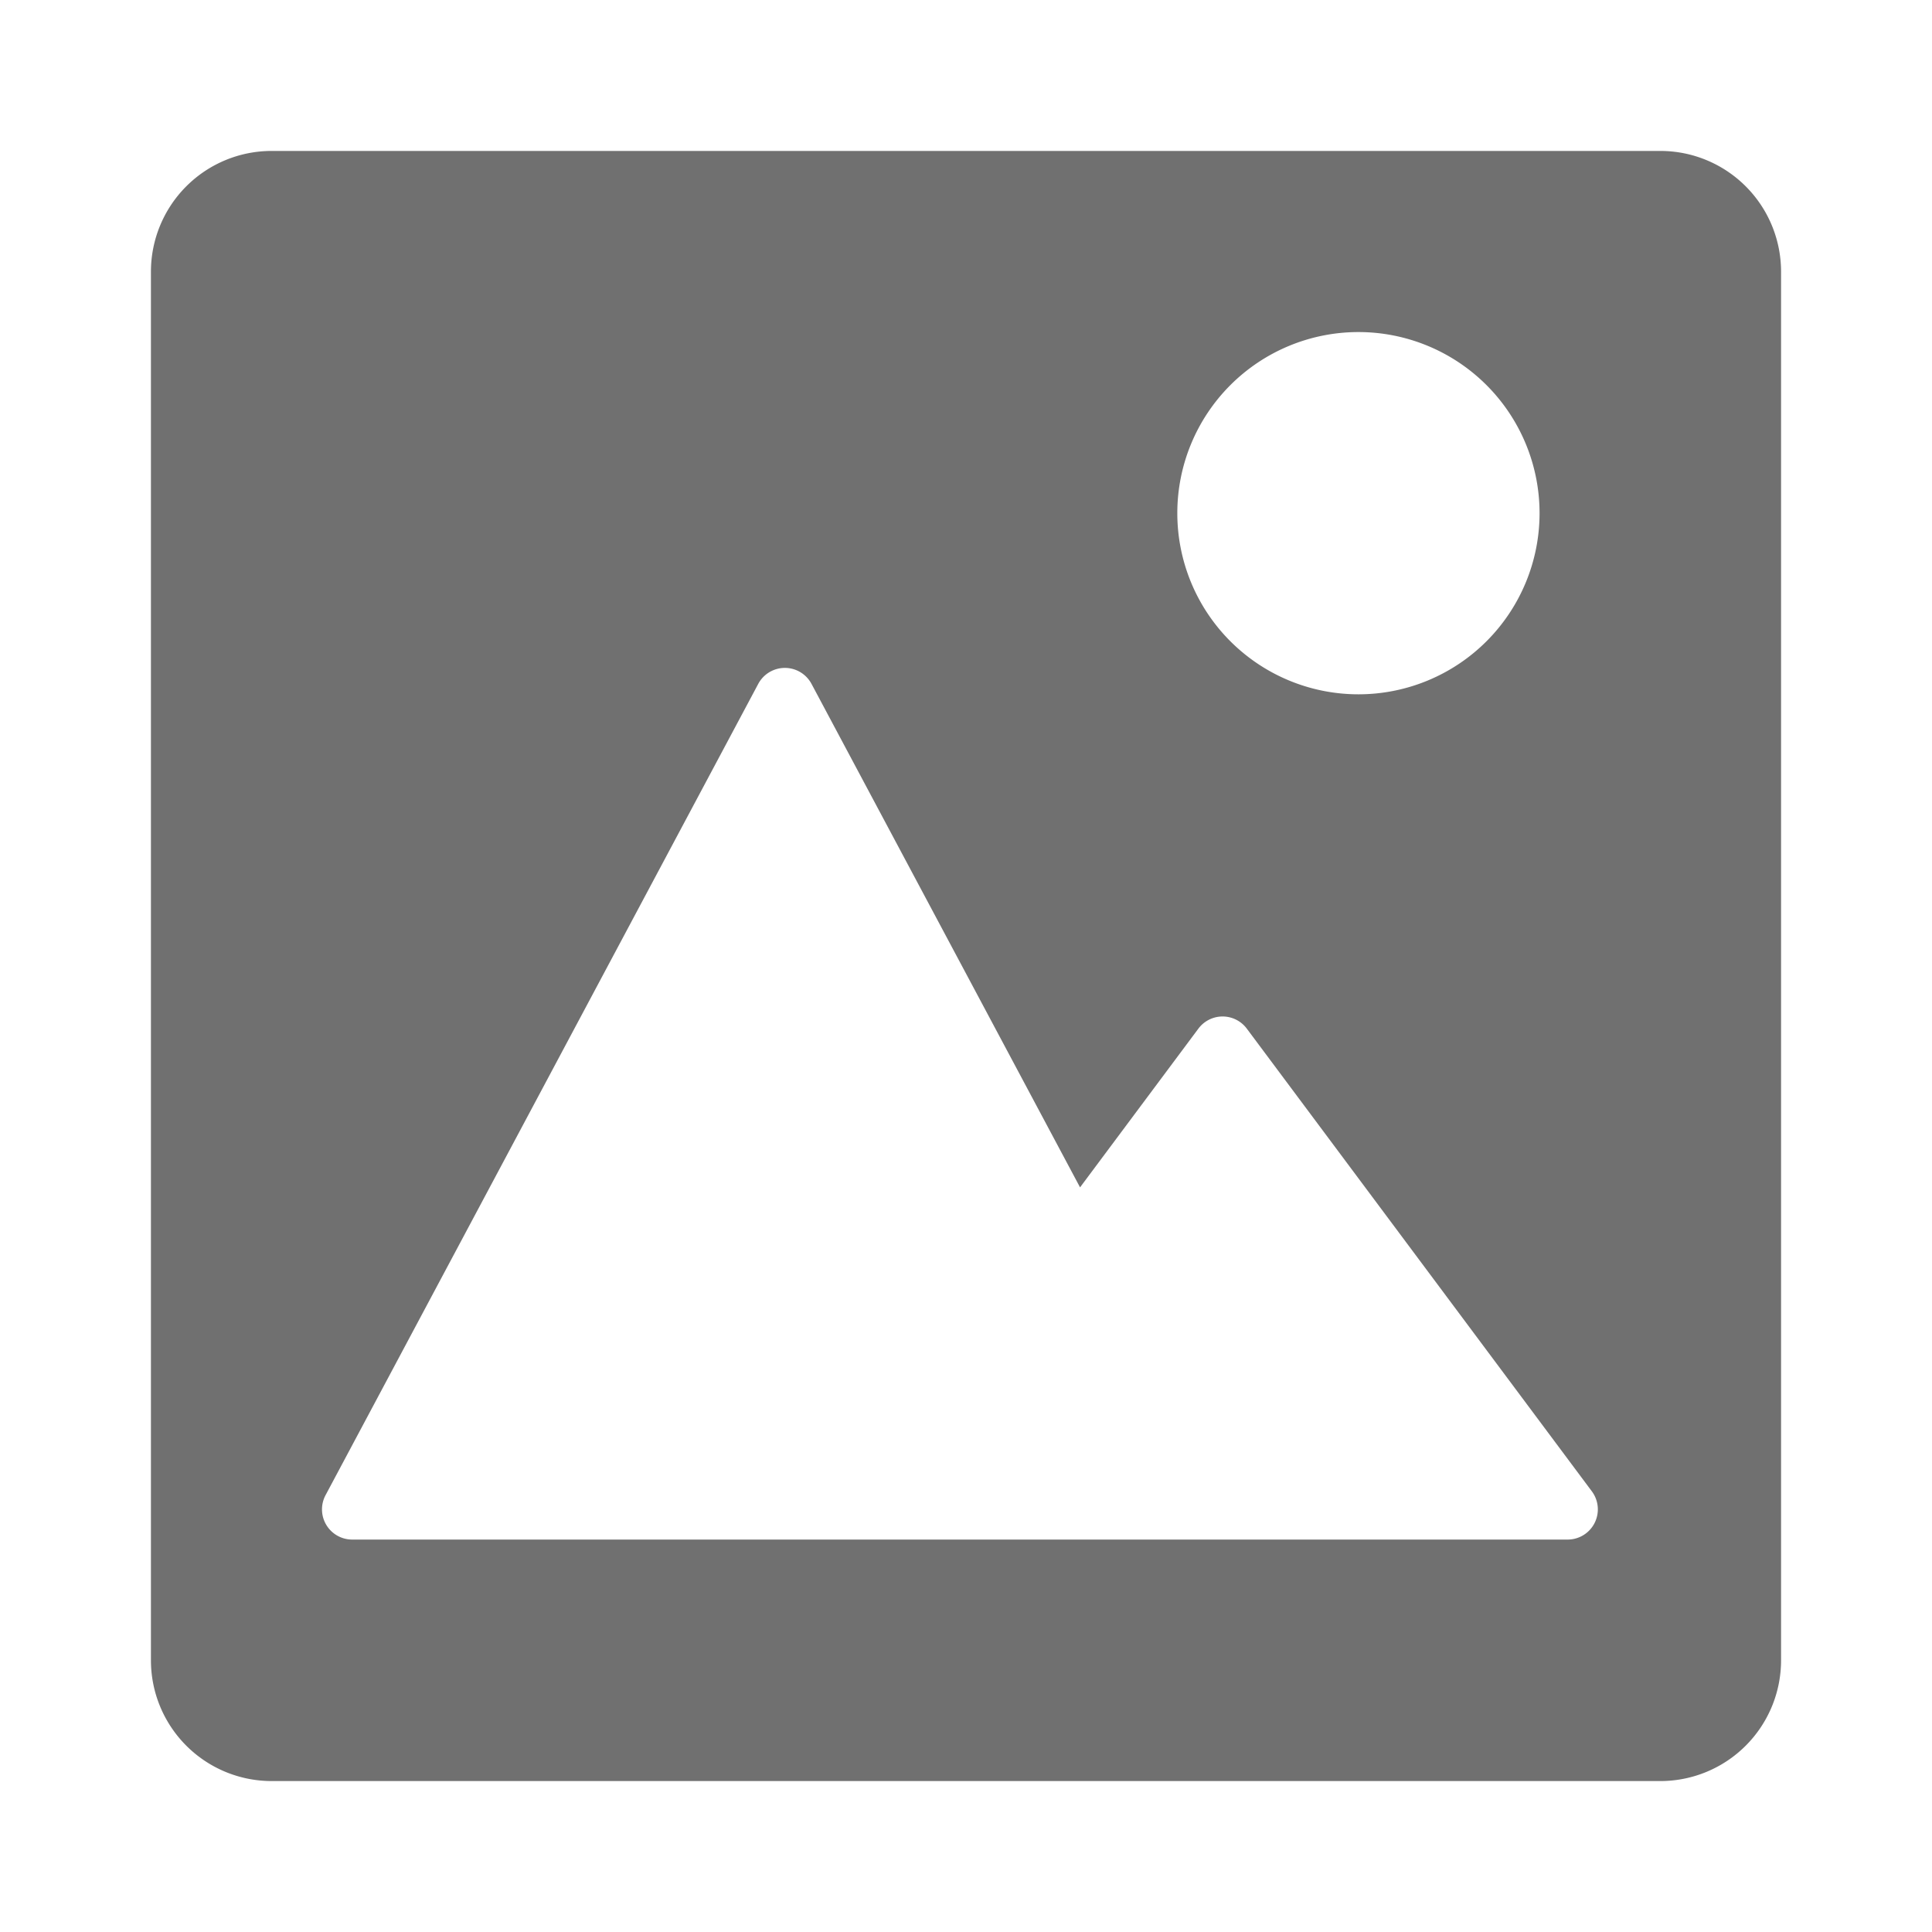 <svg xmlns="http://www.w3.org/2000/svg" width="64" height="64" fill="none" viewBox="0 0 64 64">
  <path fill="#707070" fill-rule="evenodd" d="M9 5a4 4 0 0 0-4 4v46a4 4 0 0 0 4 4h46a4 4 0 0 0 4-4V9a4 4 0 0 0-4-4H9Zm17.882 17.654a1 1 0 0 0-1.764 0L10.784 49.53a1 1 0 0 0 .883 1.47H51.93a1 1 0 0 0 .802-1.598l-11.43-15.327a1 1 0 0 0-1.604 0l-3.92 5.258-8.896-16.679ZM45 23a6 6 0 1 0 0-12 6 6 0 0 0 0 12Z" clip-rule="evenodd"/>
</svg>
